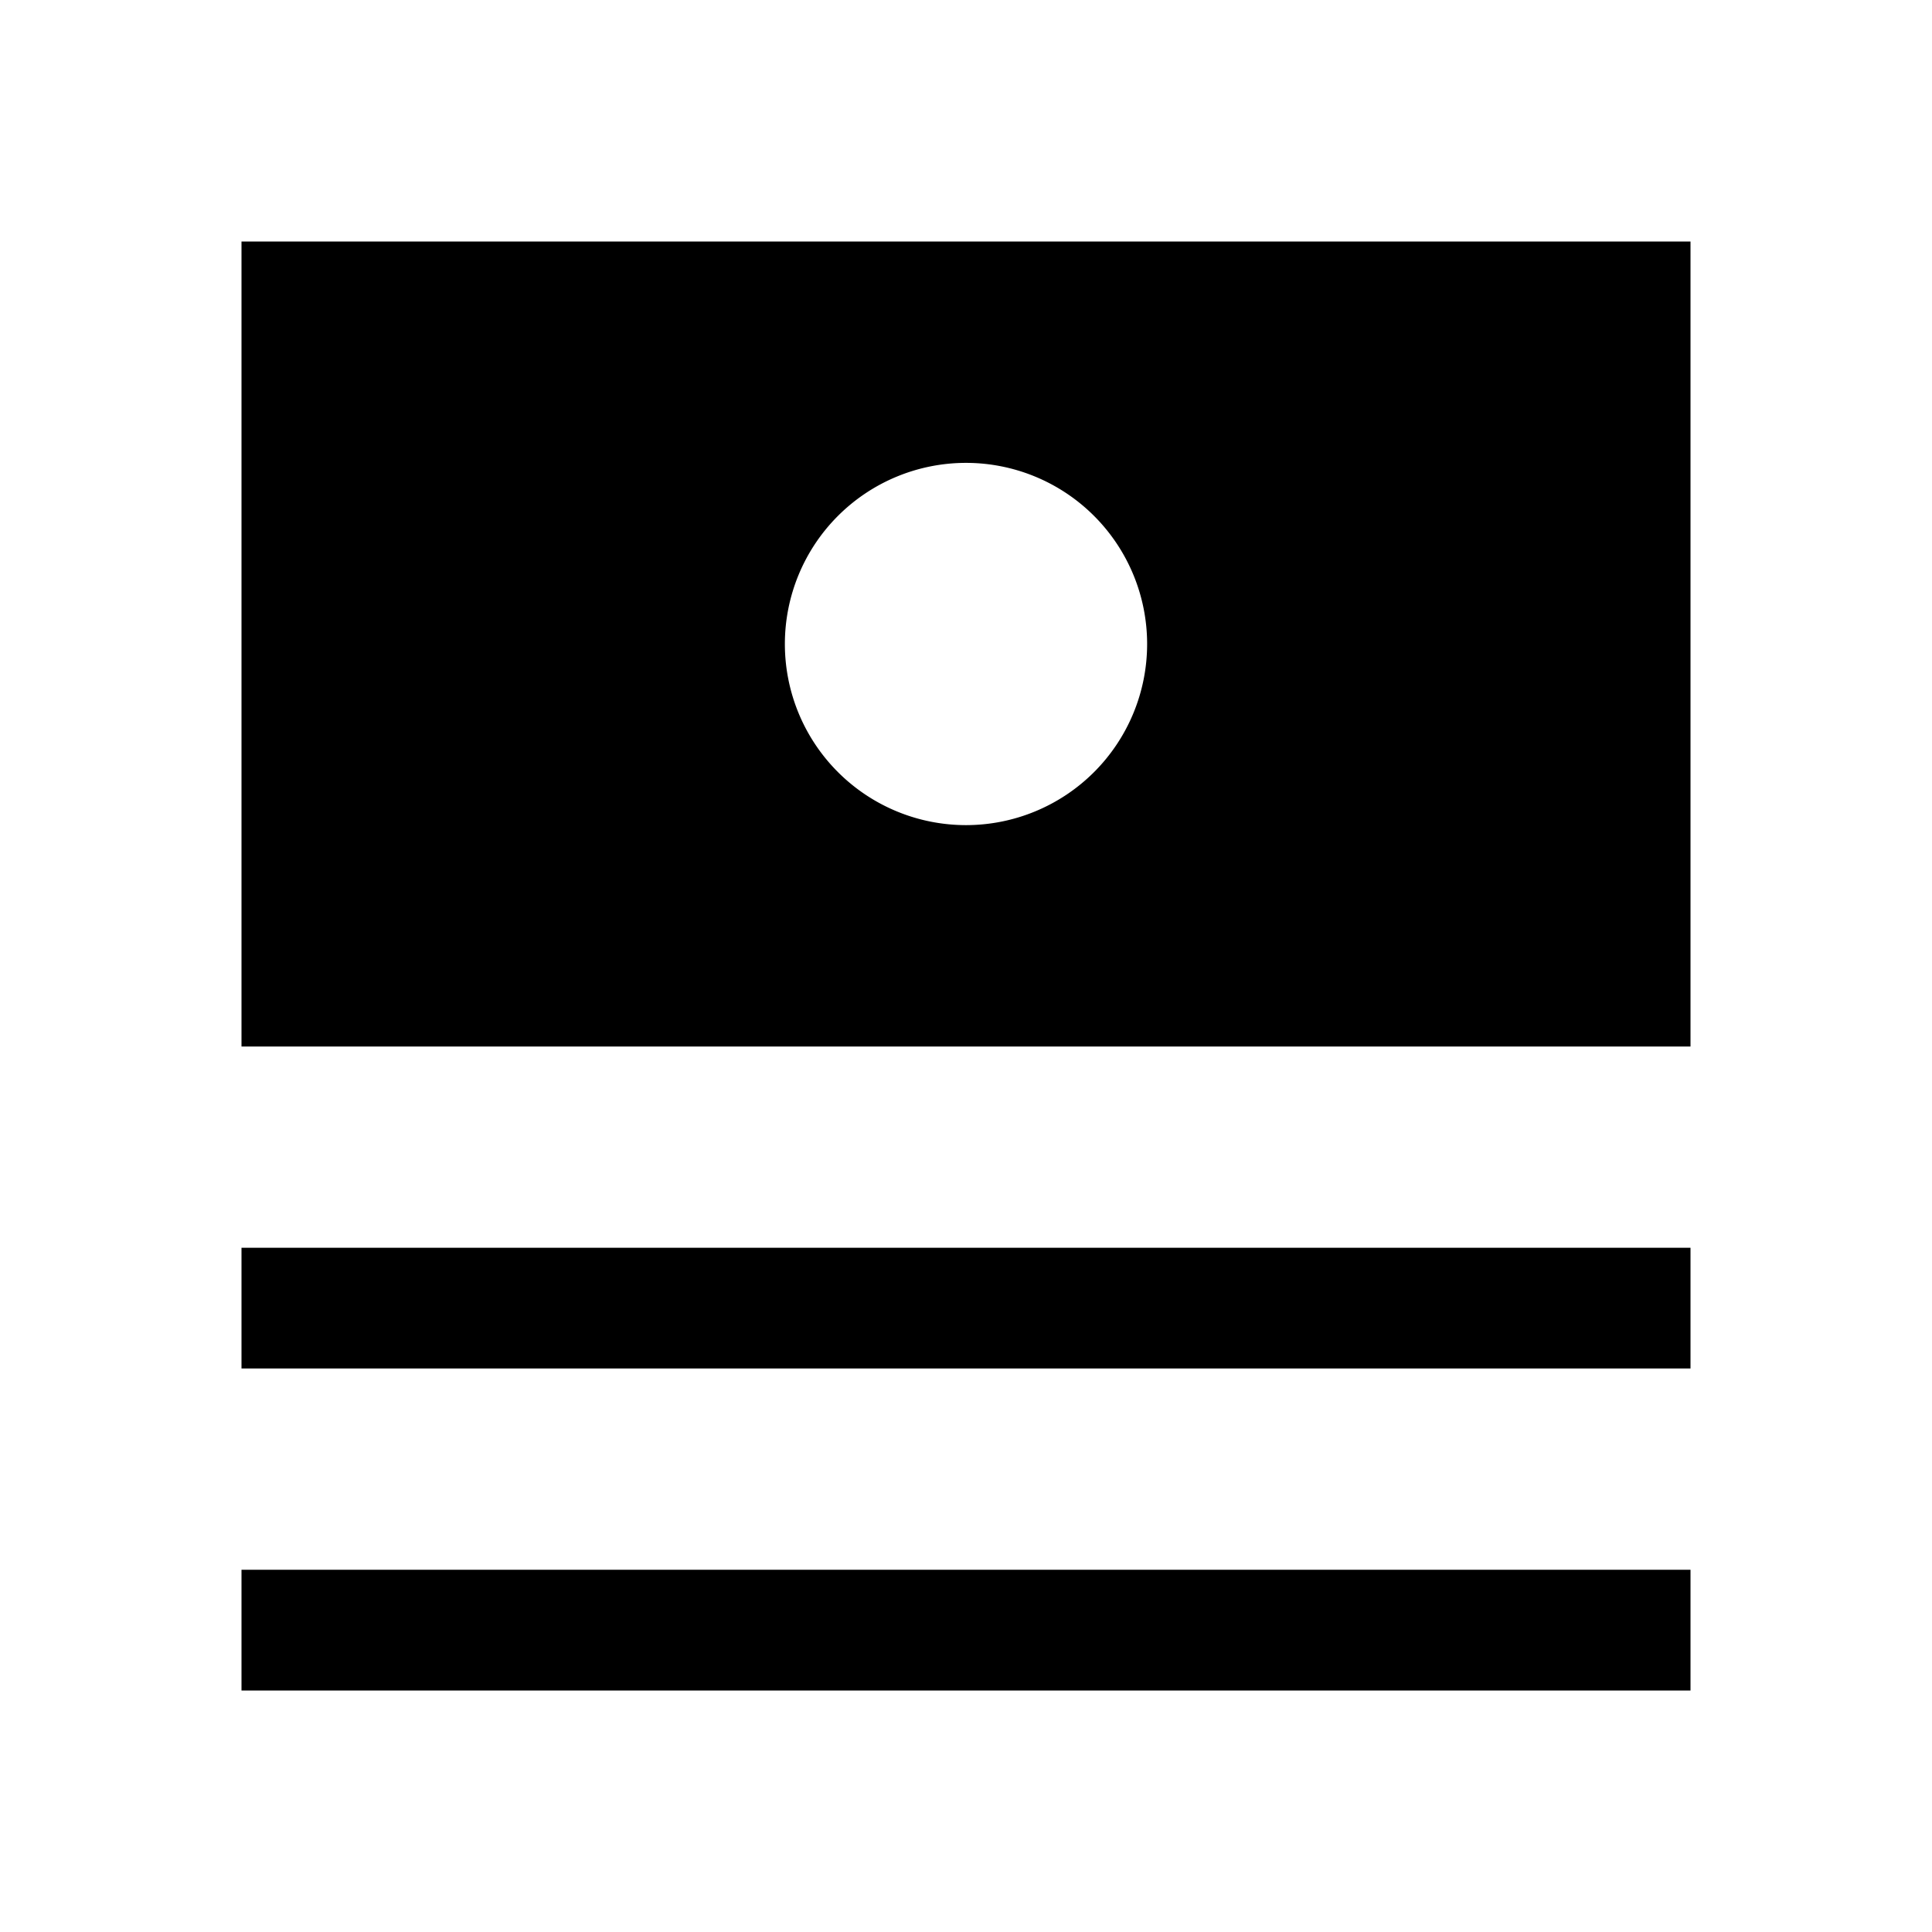 <svg id="Layer_1" data-name="Layer 1" xmlns="http://www.w3.org/2000/svg" viewBox="0 0 24 24"><title>iconoteka_savings_m_f</title><path d="M3,17H21V15.5H3Zm0,4H21V19.5H3ZM3,3V13H21V3Zm9,7.25A2.25,2.25,0,1,1,14.25,8,2.25,2.25,0,0,1,12,10.25Z"/></svg>